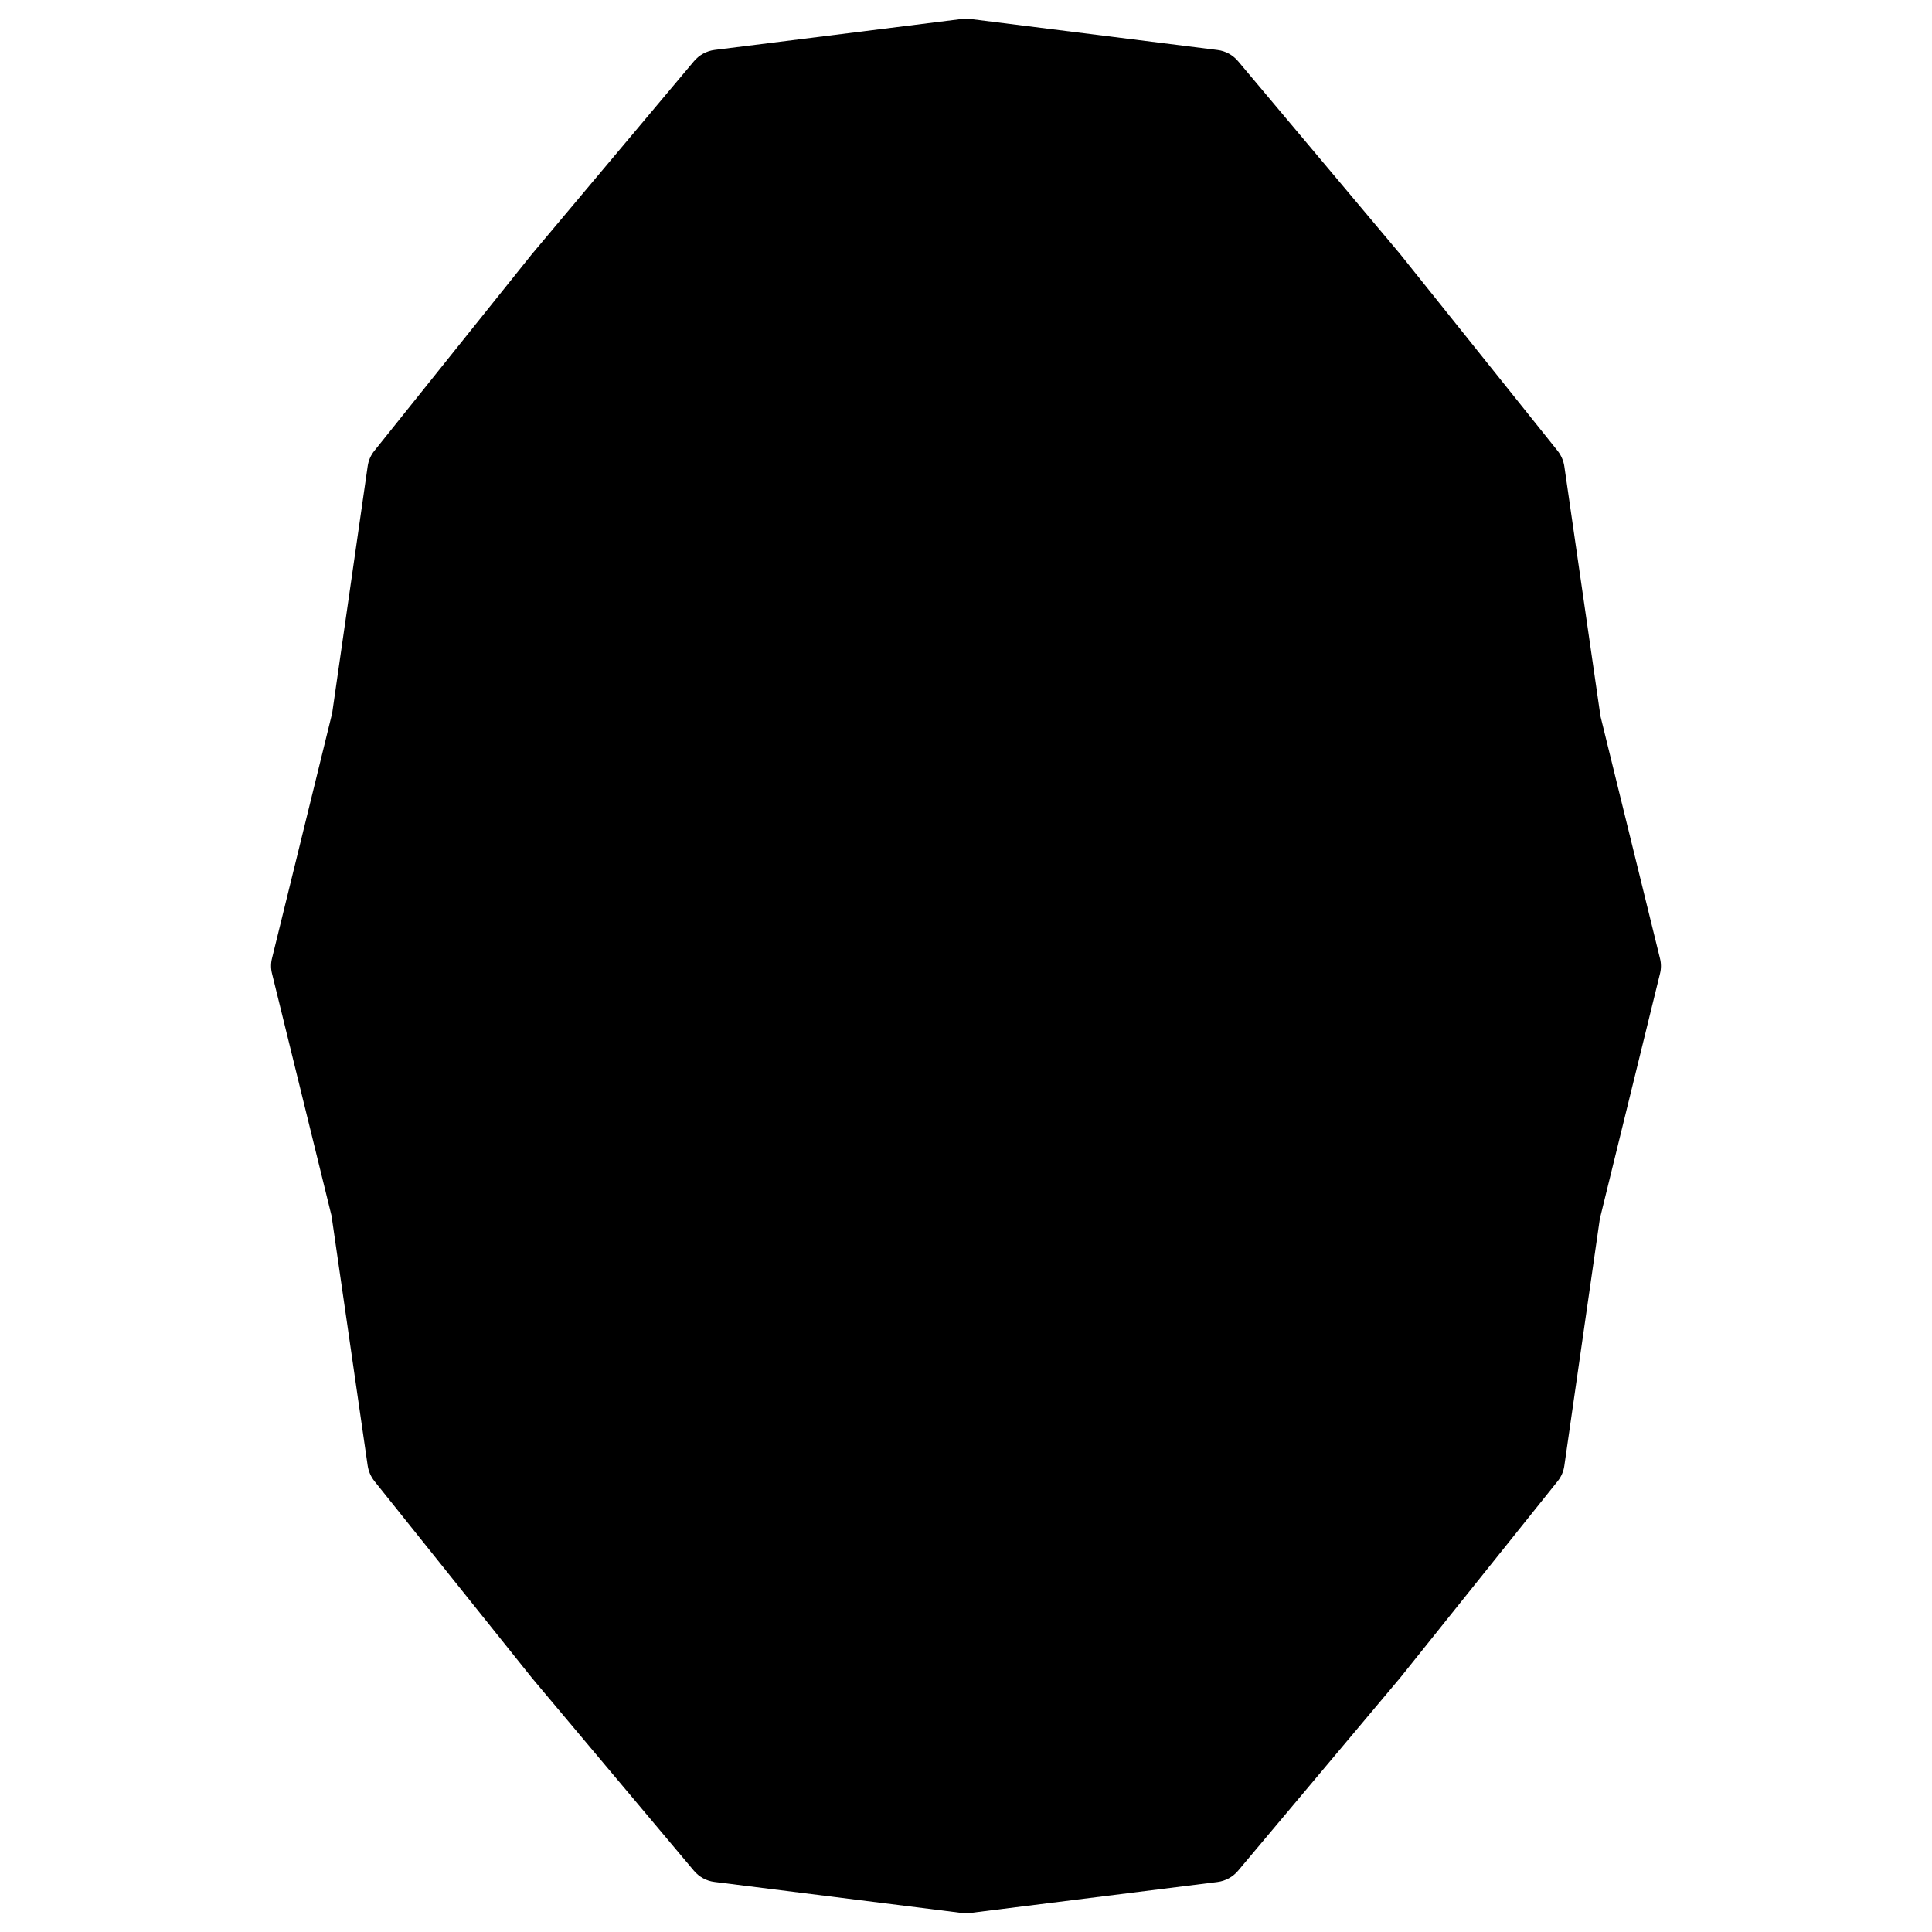 <?xml version="1.0" encoding="iso-8859-1"?>
<!-- Generator: Adobe Illustrator 19.0.0, SVG Export Plug-In . SVG Version: 6.00 Build 0)  -->
<svg version="1.1" id="Layer_1" xmlns="http://www.w3.org/2000/svg" xmlns:xlink="http://www.w3.org/1999/xlink" x="0px" y="0px"
	 viewBox="0 0 30 30" style="enable-background:new 0 0 30 30;" xml:space="preserve">
<g>
	<g>
		<path d="M24.852,11.121l-0.561-3.879c-0.013-0.088-0.049-0.171-0.104-0.241l-2.45-3.061l-2.512-2.99
			c-0.081-0.096-0.195-0.159-0.32-0.174l-3.842-0.482c-0.041-0.005-0.084-0.005-0.125,0l-3.841,0.481
			c-0.125,0.016-0.239,0.078-0.32,0.174l-2.52,3L5.813,7C5.757,7.069,5.721,7.153,5.709,7.241l-0.551,3.833L4.224,14.88
			c-0.02,0.078-0.02,0.16,0,0.238l0.924,3.76l0.561,3.879c0.013,0.088,0.049,0.171,0.104,0.241l2.45,3.061l2.512,2.99
			c0.081,0.096,0.195,0.159,0.32,0.174l3.842,0.482c0.021,0.002,0.042,0.004,0.063,0.004s0.042-0.001,0.063-0.004l3.841-0.481
			c0.125-0.016,0.239-0.078,0.32-0.174l2.52-3L24.187,23c0.056-0.069,0.092-0.153,0.104-0.241l0.551-3.833l0.934-3.806
			c0.02-0.078,0.02-0.16,0-0.238L24.852,11.121z"/>
	</g>
</g>
</svg>
